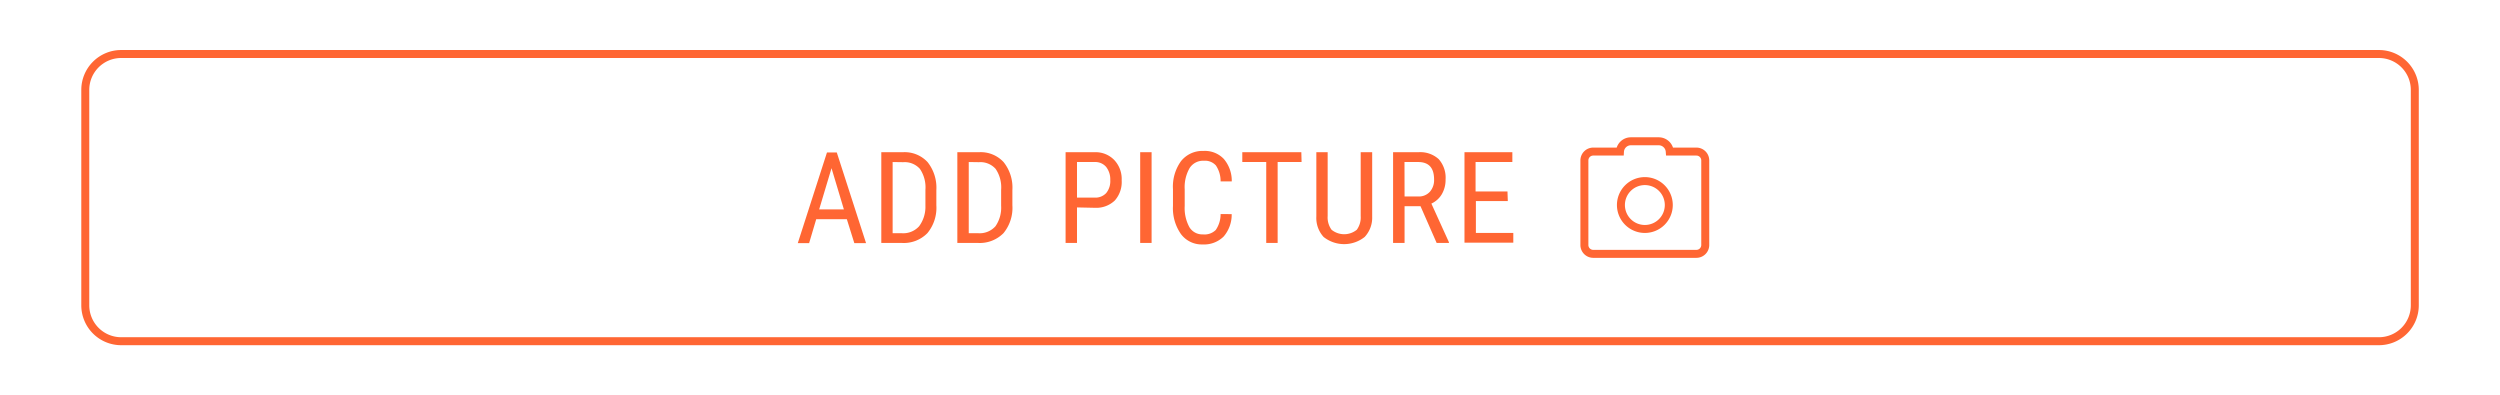 <svg id="Layer_1" data-name="Layer 1" xmlns="http://www.w3.org/2000/svg" viewBox="0 0 313.37 49.53"><defs><style>.cls-1{fill:#f63;}.cls-2{fill:none;stroke:#f63;stroke-miterlimit:10;}</style></defs><title>zion vem buttons</title><path class="cls-1" d="M298.19,7.27a4,4,0,0,1,4,4v27a4,4,0,0,1-4,4h-283a4,4,0,0,1-4-4v-27a4,4,0,0,1,4-4h283m0-1h-283a5,5,0,0,0-5,5v27a5,5,0,0,0,5,5h283a5,5,0,0,0,5-5v-27a5,5,0,0,0-5-5Z"/><path class="cls-1" d="M106.15,27.48h-3.84l-.89,3H100l3.66-11.37h1.23l3.67,11.37h-1.47Zm-3.47-1.23h3.1l-1.55-5.17Z"/><path class="cls-1" d="M110.47,30.45V19.08h2.71a3.91,3.91,0,0,1,3.09,1.24,5.16,5.16,0,0,1,1.1,3.51v1.9a5,5,0,0,1-1.12,3.49A4.14,4.14,0,0,1,113,30.45Zm1.42-10.14v8.92H113a2.67,2.67,0,0,0,2.21-.87A4.09,4.09,0,0,0,116,25.8v-2a4.12,4.12,0,0,0-.69-2.63,2.56,2.56,0,0,0-2.09-.84Z"/><path class="cls-1" d="M120,30.45V19.08h2.71a3.89,3.89,0,0,1,3.09,1.24,5.11,5.11,0,0,1,1.1,3.51v1.9a5,5,0,0,1-1.11,3.49,4.18,4.18,0,0,1-3.25,1.23Zm1.43-10.14v8.92h1.15a2.65,2.65,0,0,0,2.2-.87,4.09,4.09,0,0,0,.71-2.56v-2a4.12,4.12,0,0,0-.69-2.63,2.55,2.55,0,0,0-2.09-.84Z"/><path class="cls-1" d="M135,26v4.45h-1.43V19.08h3.63a3.24,3.24,0,0,1,2.49,1,3.47,3.47,0,0,1,.91,2.53,3.48,3.48,0,0,1-.86,2.52,3.36,3.36,0,0,1-2.44.92Zm0-1.23h2.2a1.85,1.85,0,0,0,1.46-.57,2.36,2.36,0,0,0,.51-1.63,2.53,2.53,0,0,0-.52-1.65,1.79,1.79,0,0,0-1.44-.61H135Z"/><path class="cls-1" d="M144.35,30.45h-1.43V19.08h1.43Z"/><path class="cls-1" d="M154.39,26.84a4.21,4.21,0,0,1-1,2.8,3.49,3.49,0,0,1-2.64,1,3.25,3.25,0,0,1-2.72-1.3,5.63,5.63,0,0,1-1-3.53V23.72a5.46,5.46,0,0,1,1-3.51,3.42,3.42,0,0,1,2.82-1.29,3.27,3.27,0,0,1,2.55,1,4.23,4.23,0,0,1,1,2.82H153a3.5,3.5,0,0,0-.59-2,1.83,1.83,0,0,0-1.5-.59,2,2,0,0,0-1.79.91,4.79,4.79,0,0,0-.62,2.67v2.08a5,5,0,0,0,.58,2.65,1.88,1.88,0,0,0,1.7.92,2,2,0,0,0,1.61-.55,3.48,3.48,0,0,0,.61-2Z"/><path class="cls-1" d="M163.15,20.31h-3V30.45h-1.43V20.31h-3V19.08h7.4Z"/><path class="cls-1" d="M172,19.08v8.08a3.53,3.53,0,0,1-.94,2.54,4.13,4.13,0,0,1-5.15,0,3.54,3.54,0,0,1-.91-2.56V19.08h1.42v8a2.61,2.61,0,0,0,.49,1.72,2.51,2.51,0,0,0,3.16,0,2.61,2.61,0,0,0,.49-1.72v-8Z"/><path class="cls-1" d="M178.06,25.85h-2v4.6h-1.44V19.08h3.19a3.42,3.42,0,0,1,2.53.87,3.49,3.49,0,0,1,.86,2.55,3.55,3.55,0,0,1-.47,1.84,2.94,2.94,0,0,1-1.31,1.18l2.2,4.84v.09h-1.54Zm-2-1.22h1.73a1.86,1.86,0,0,0,1.43-.58,2.2,2.2,0,0,0,.54-1.55c0-1.46-.66-2.19-2-2.19h-1.71Z"/><path class="cls-1" d="M189,25.2h-4v4h4.69v1.22h-6.12V19.08h6v1.23h-4.61V24h4Z"/><path class="cls-2" d="M212.64,19H209.3a1.39,1.39,0,0,0-1.38-1.29h-3.49A1.37,1.37,0,0,0,203.06,19h-3.35a1.11,1.11,0,0,0-1.11,1.11v10.6a1.11,1.11,0,0,0,1.11,1.11h12.93a1.11,1.11,0,0,0,1.11-1.11V20.11A1.11,1.11,0,0,0,212.64,19Zm-6.46,9.7a3,3,0,1,1,3-3A3,3,0,0,1,206.18,28.7Z"/></svg>